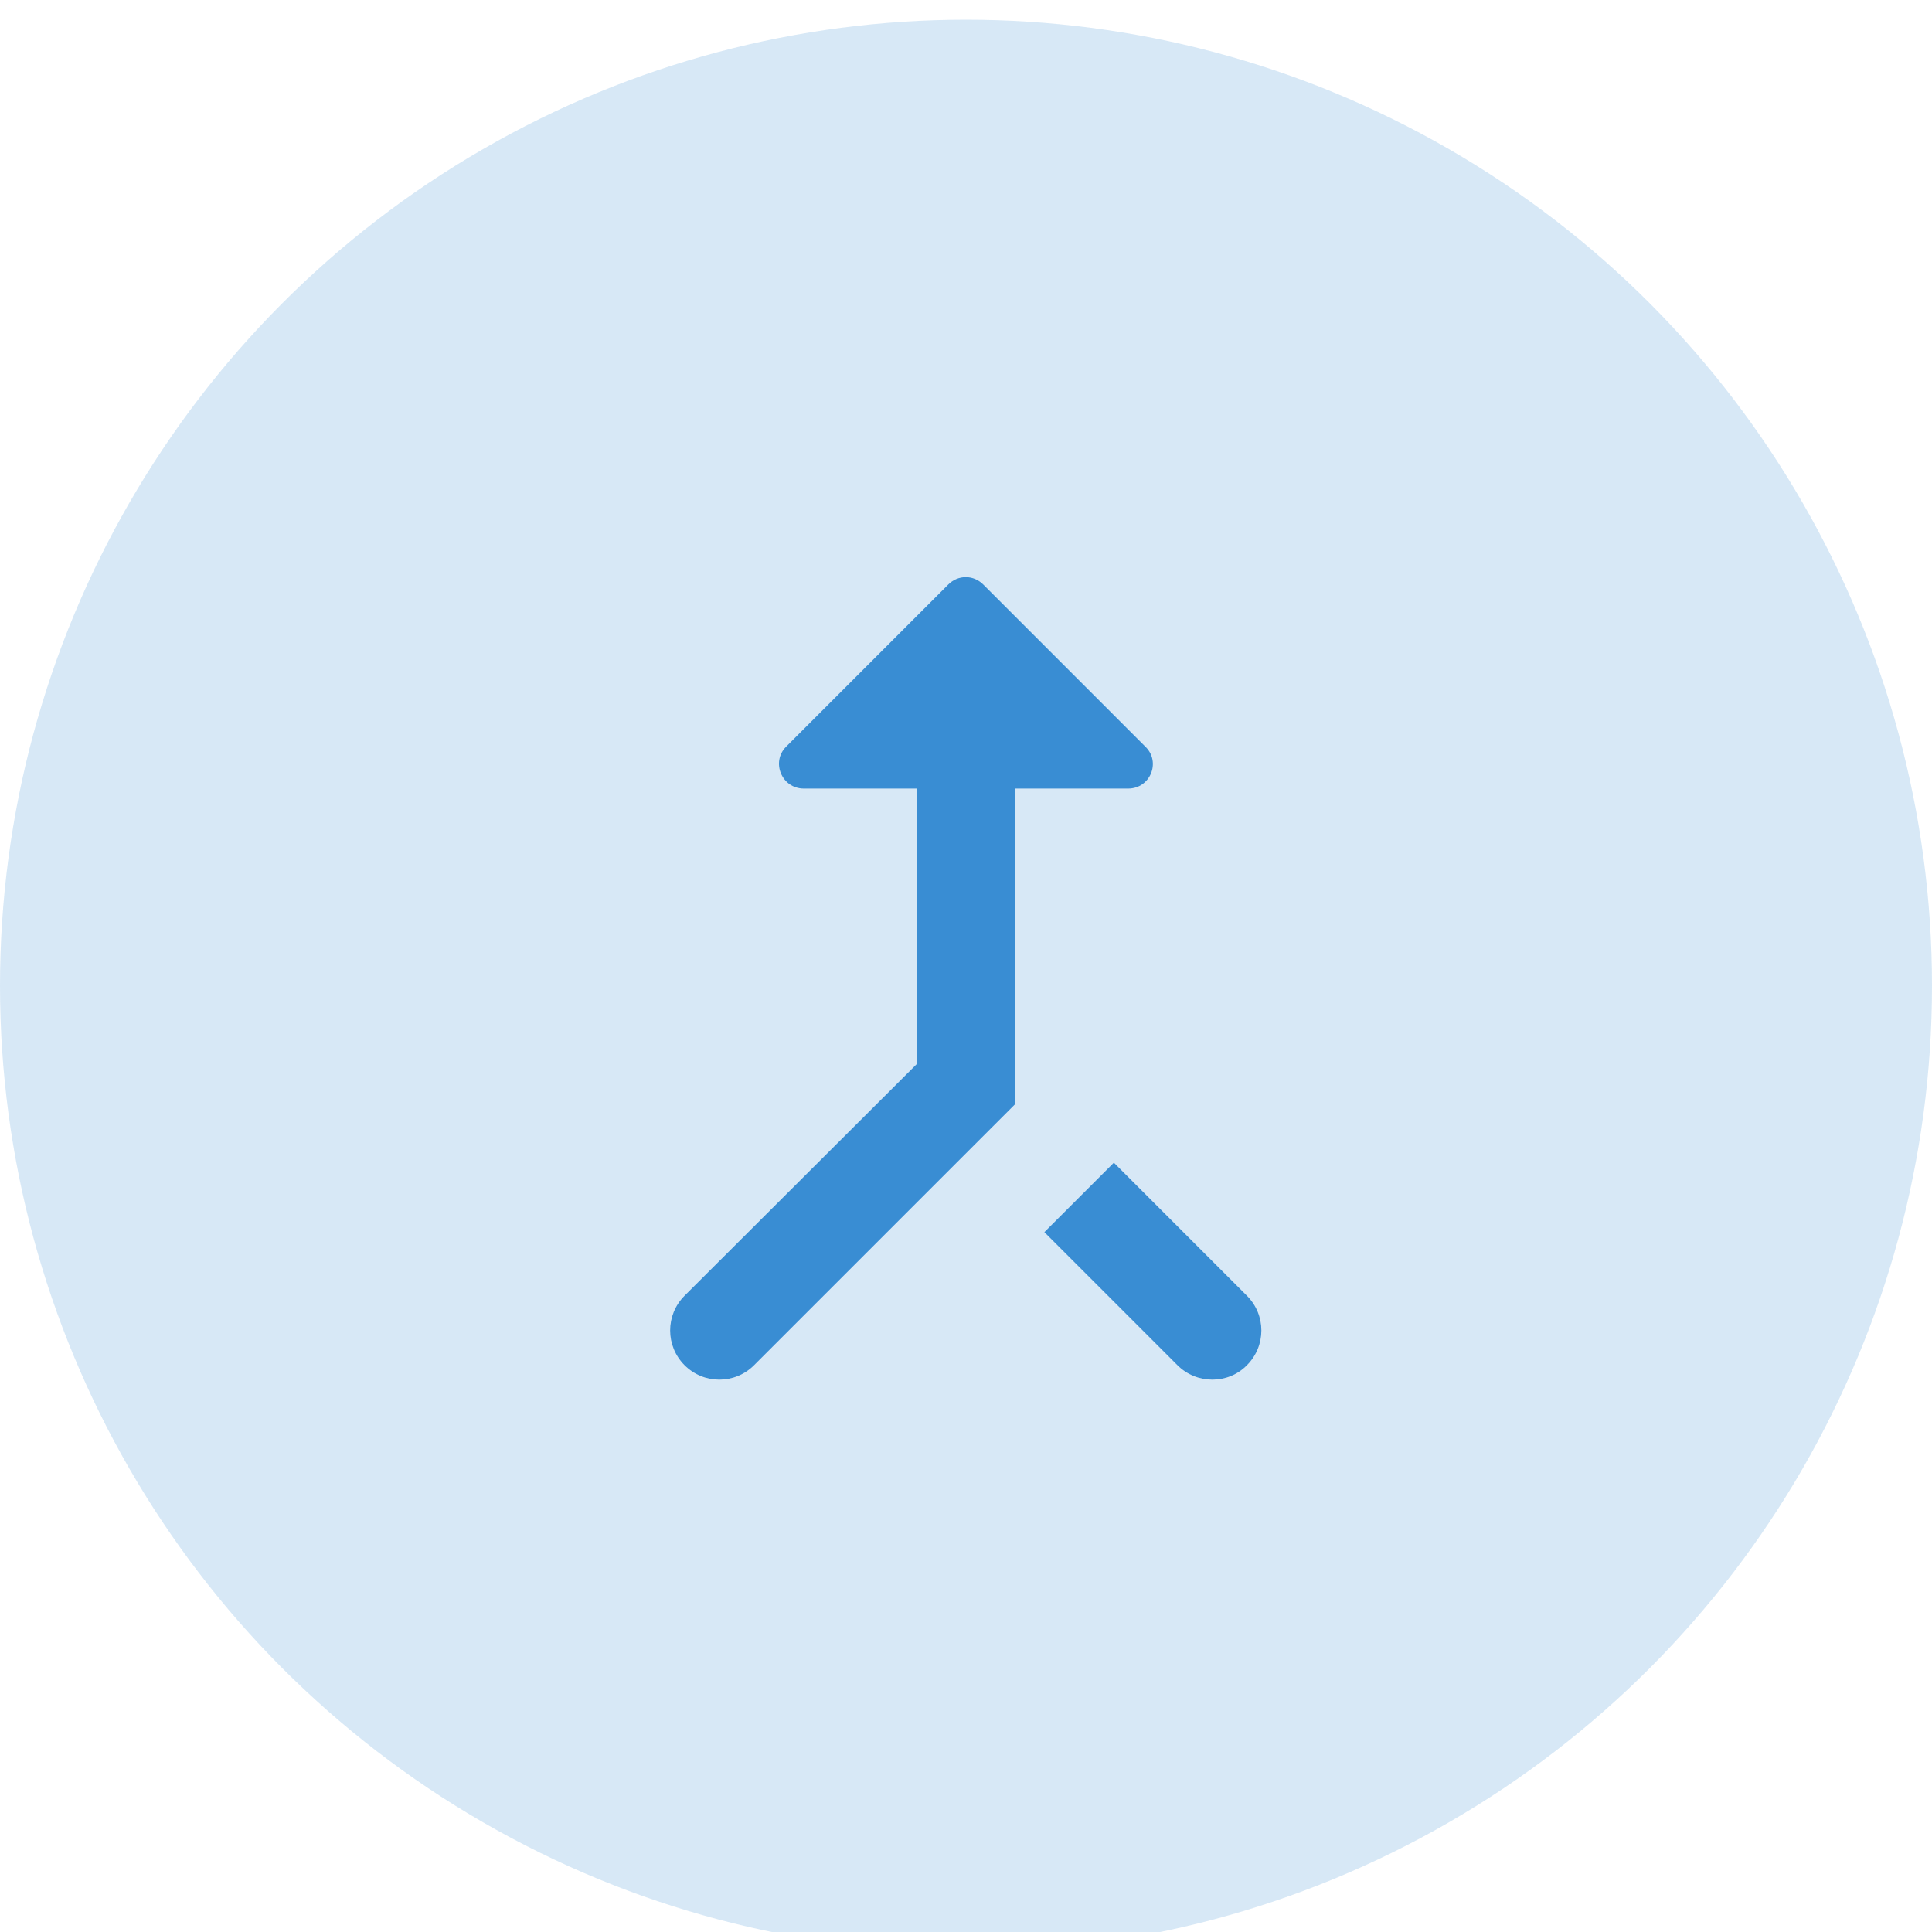 <?xml version="1.0" encoding="UTF-8"?>
<svg width="49px" height="49px" viewBox="0 0 49 49" version="1.1" xmlns="http://www.w3.org/2000/svg" xmlns:xlink="http://www.w3.org/1999/xlink">
    <!-- Generator: Sketch 55.2 (78181) - https://sketchapp.com -->
    <title>Aq Icon</title>
    <desc>Created with Sketch.</desc>
    <g id="Aq-Icon" stroke="none" stroke-width="1" fill="none" fill-rule="evenodd">
        <circle id="Oval-Copy-8" fill-opacity="0.2" fill="#398DD3" cx="24.5" cy="25" r="24.5"></circle>
        <g id="round-call_merge-24px" transform="translate(9.5, 10)">
            <polygon id="Path" points="0 0 30 0 30 30 0 30"></polygon>
            <path d="M22.125,24.625 C22.613,24.137 22.613,23.35 22.125,22.863 L18.75,19.488 L16.988,21.25 L20.363,24.625 C20.85,25.113 21.65,25.113 22.125,24.625 Z M10.887,10 L13.75,10 L13.75,16.988 L7.862,22.863 C7.375,23.35 7.375,24.137 7.862,24.625 C8.35,25.113 9.137,25.113 9.625,24.625 L16.25,18 L16.25,10 L19.113,10 C19.675,10 19.95,9.325 19.55,8.938 L15.438,4.825 C15.188,4.575 14.8,4.575 14.55,4.825 L10.438,8.938 C10.05,9.325 10.325,10 10.887,10 Z" id="Shape" fill="#398DD3" fill-rule="nonzero"></path>
        </g>
    </g>
</svg>